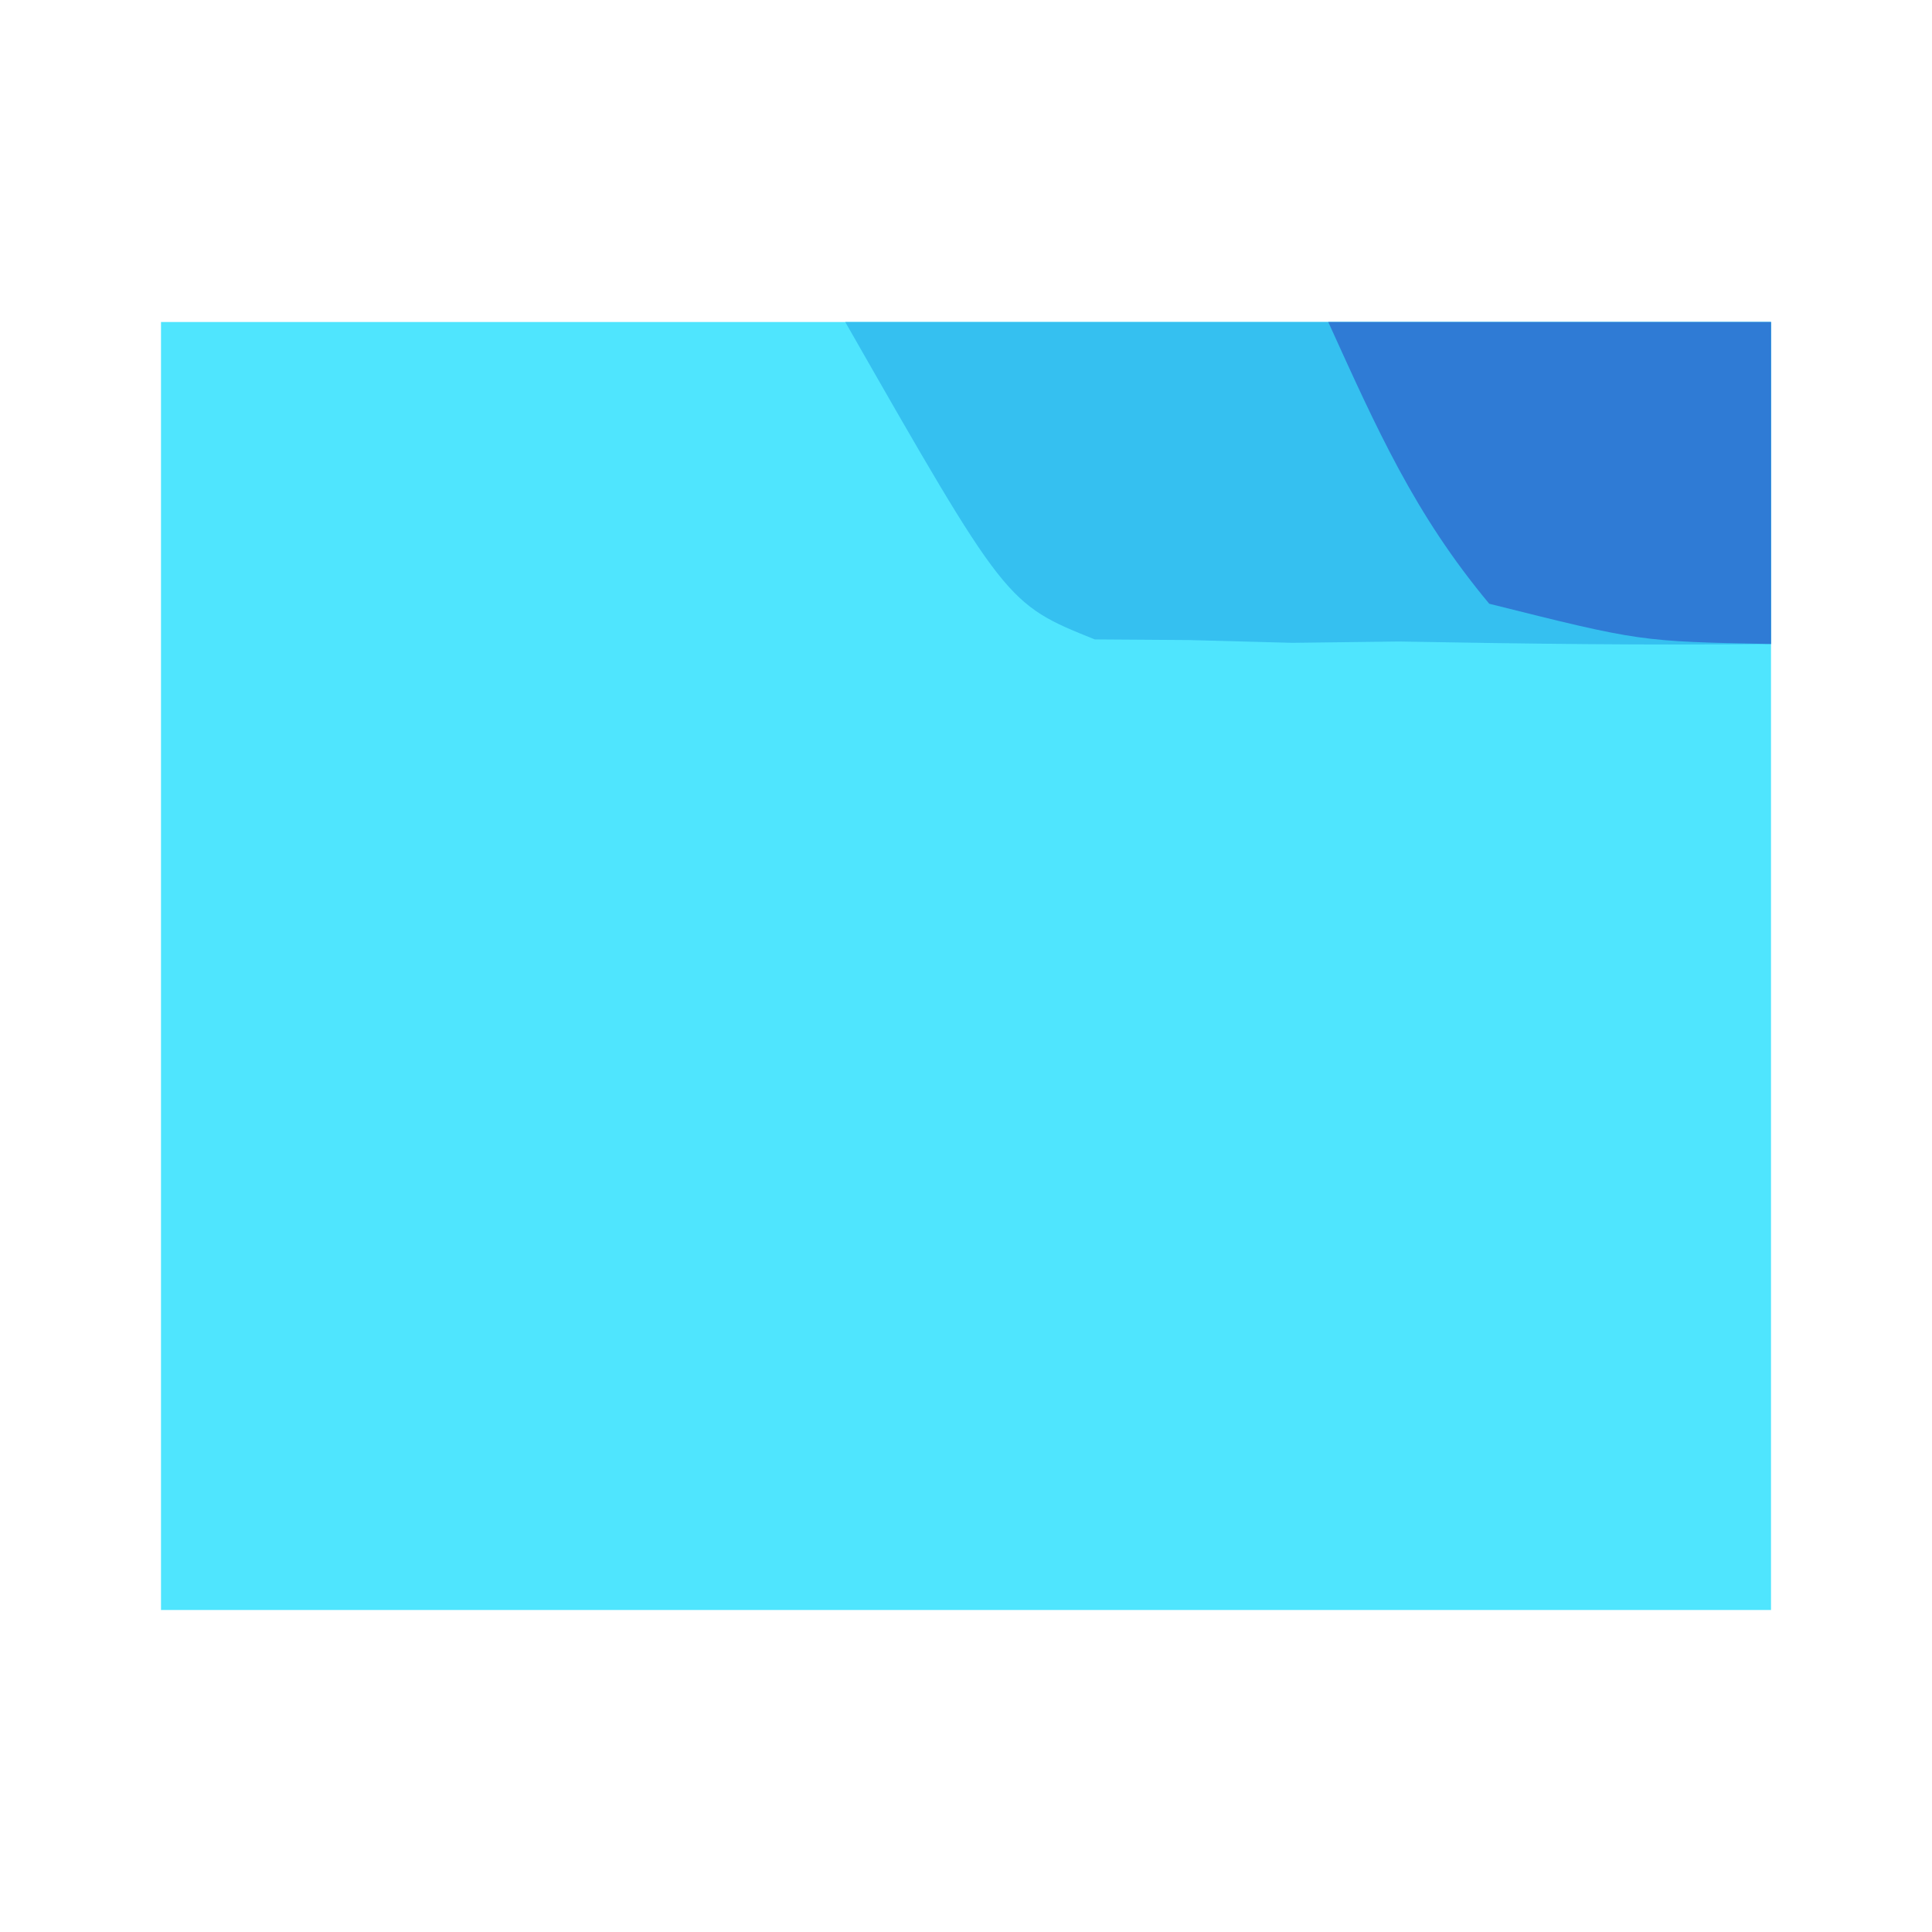 <?xml version="1.0" encoding="UTF-8"?>
<svg version="1.1" xmlns="http://www.w3.org/2000/svg" width="48" height="48">
<path d="M0 0 C13.2 0 26.4 0 40 0 C40 10.56 40 21.12 40 32 C26.8 32 13.6 32 0 32 C0 21.44 0 10.88 0 0 Z " fill="#4FE5FE" transform="translate(4,8)"/>
<path d="M0 0 C7.59 0 15.18 0 23 0 C23 2.64 23 5.28 23 8 C19.915 8.035 16.835 7.993 13.75 7.938 C12.877 7.948 12.005 7.959 11.105 7.971 C10.261 7.948 9.417 7.926 8.547 7.902 C7.772 7.897 6.997 7.892 6.198 7.886 C4 7 4 7 0 0 Z " fill="#35C0F0" transform="translate(21,8)"/>
<path d="M0 0 C3.63 0 7.26 0 11 0 C11 2.64 11 5.28 11 8 C7.75 7.938 7.75 7.938 4 7 C2.146 4.777 1.214 2.672 0 0 Z " fill="#2F7BD5" transform="translate(33,8)"/>
</svg>
